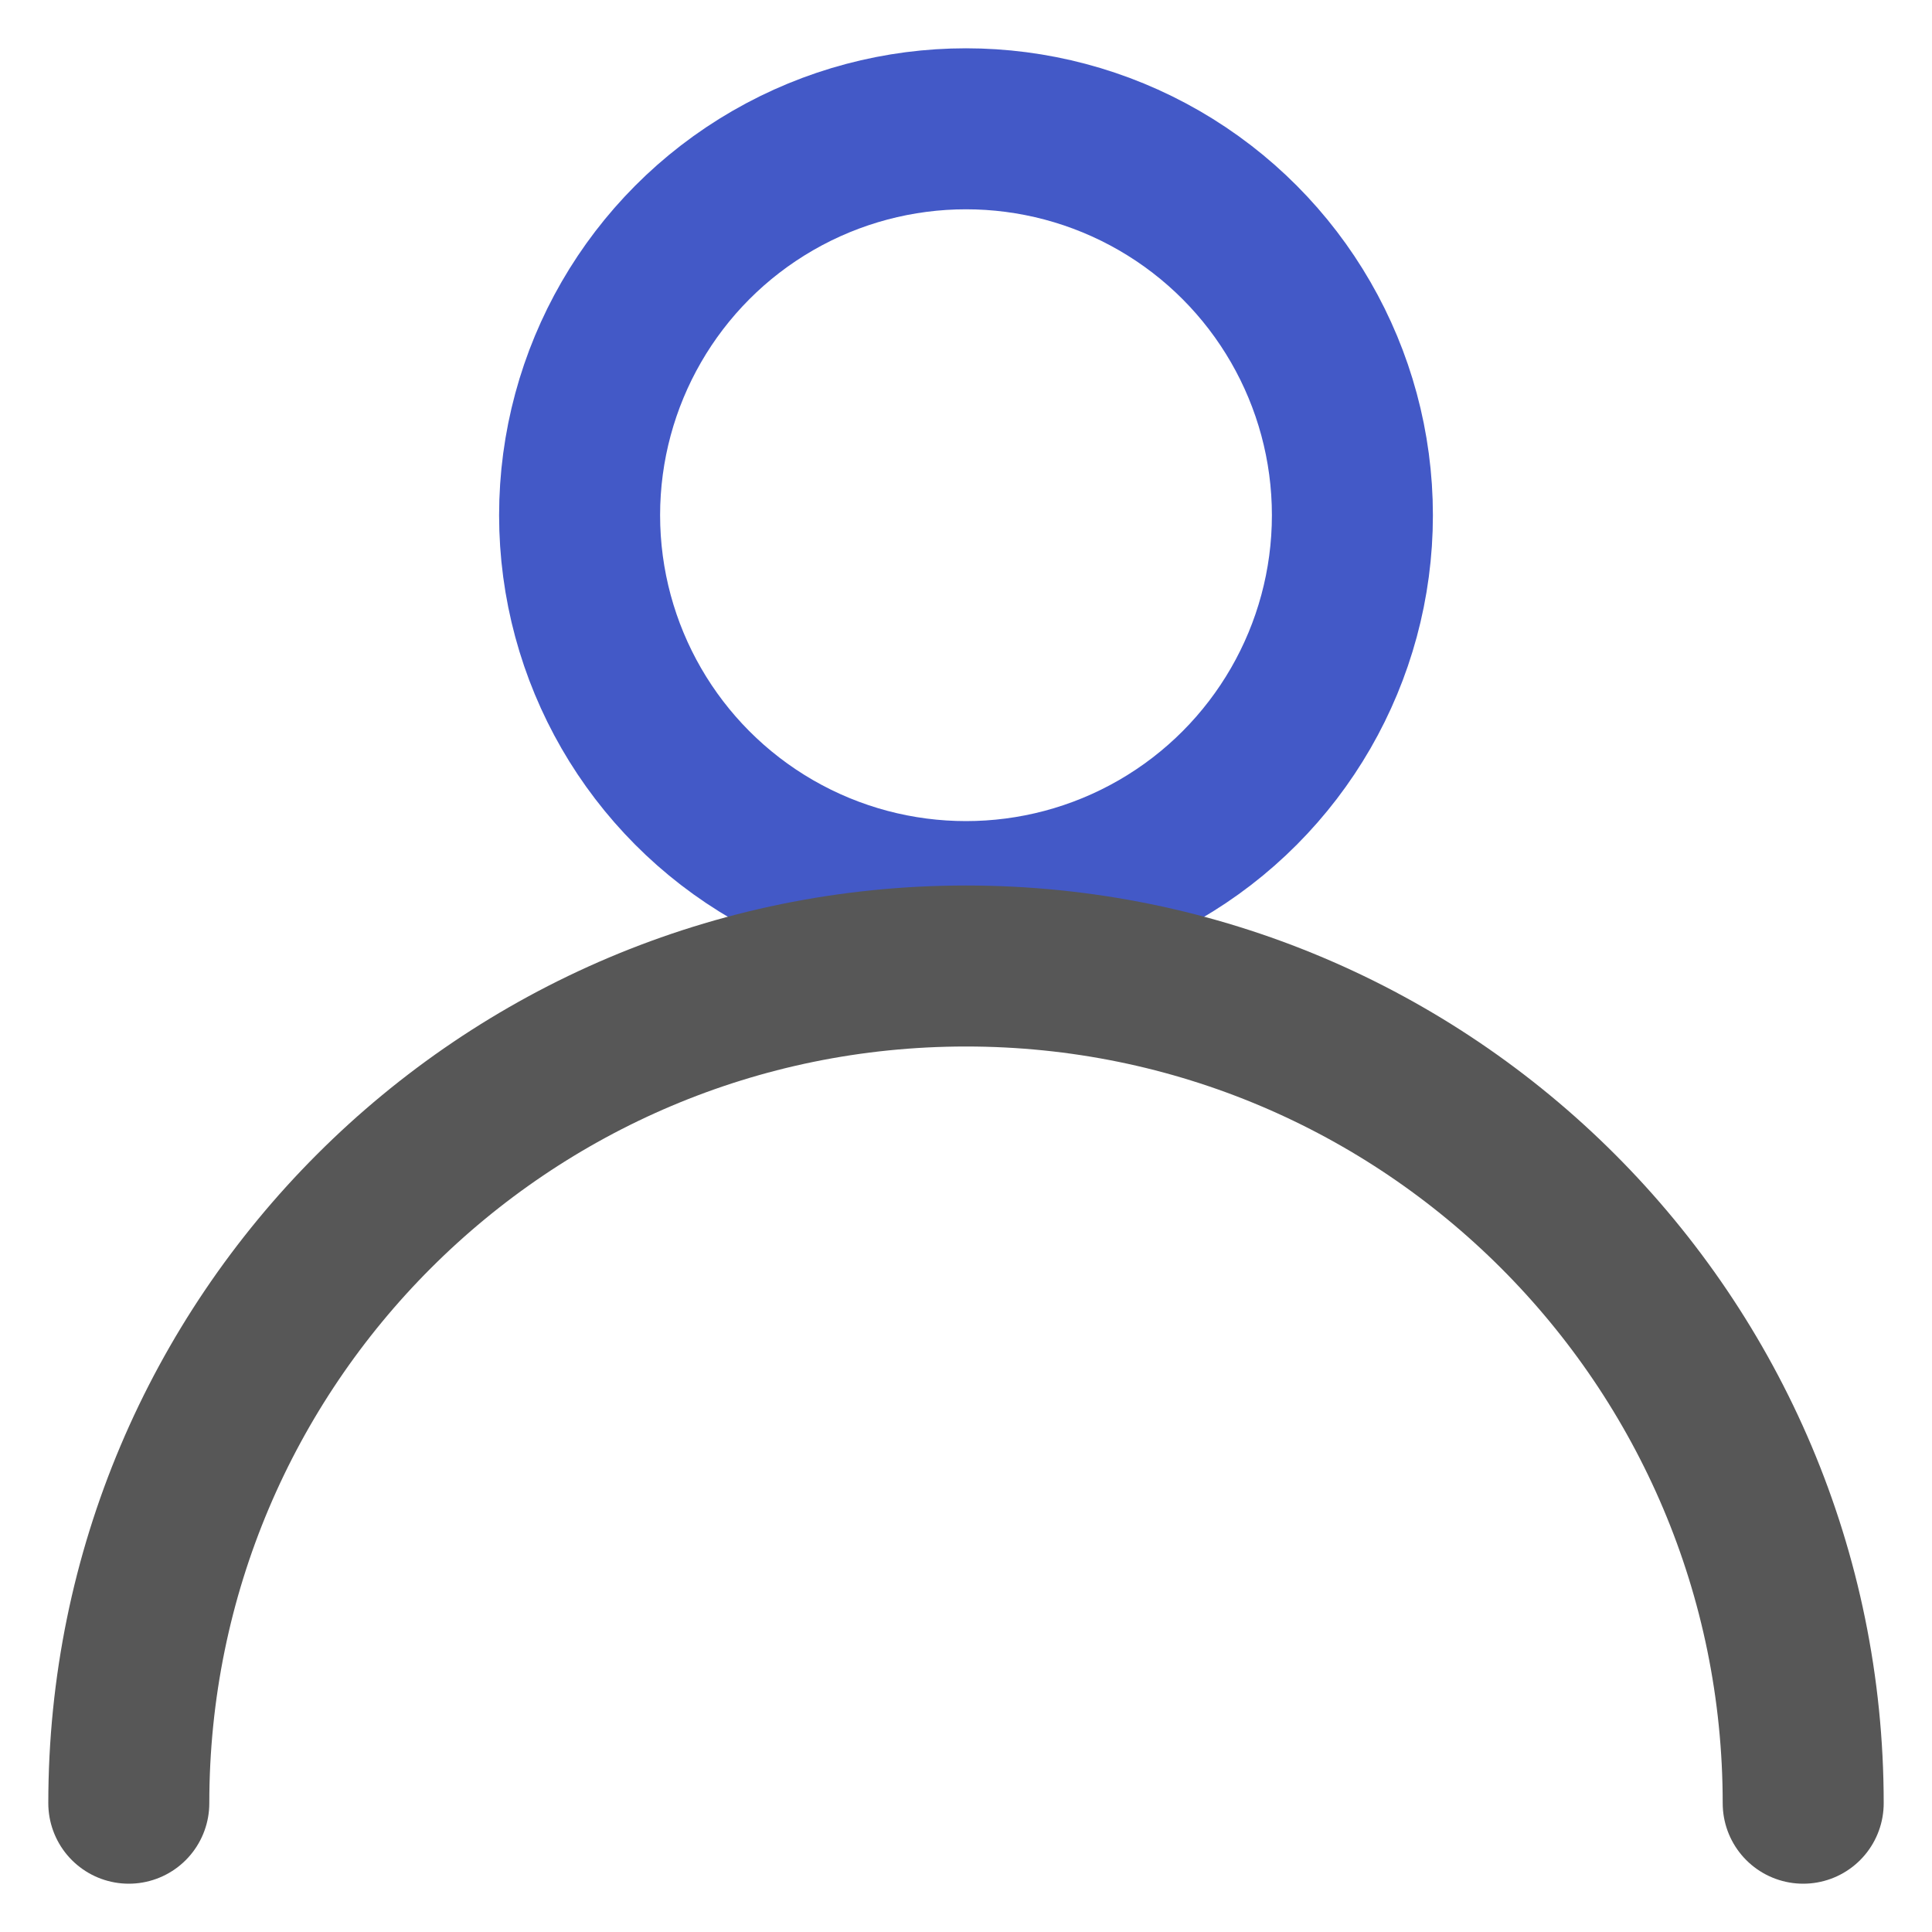 <?xml version="1.0" encoding="UTF-8"?>
<svg width="30px" height="30px" viewBox="0 0 30 30" version="1.1" xmlns="http://www.w3.org/2000/svg" xmlns:xlink="http://www.w3.org/1999/xlink">
    <!-- Generator: Sketch 55.2 (78181) - https://sketchapp.com -->
    <desc>Created with Sketch.</desc>
    <g id="Page-1" stroke="none" stroke-width="1" fill="none" fill-rule="evenodd">
        <g id="图标" transform="translate(-518, -962)" stroke-width="2.5">
            <g id="接收" transform="translate(510, 954)">
                <g id="用户名称" transform="translate(10, 10)">
                    <circle id="椭圆形" stroke="#4359C7" cx="13" cy="6" r="6"></circle>
                    <path d="M26,26 C26,18.82 20.18,13 13,13 C5.82,13 0,18.82 0,26" id="形状" stroke="#575757" stroke-linecap="round"></path>
                </g>
            </g>
        </g>
    </g>
</svg>